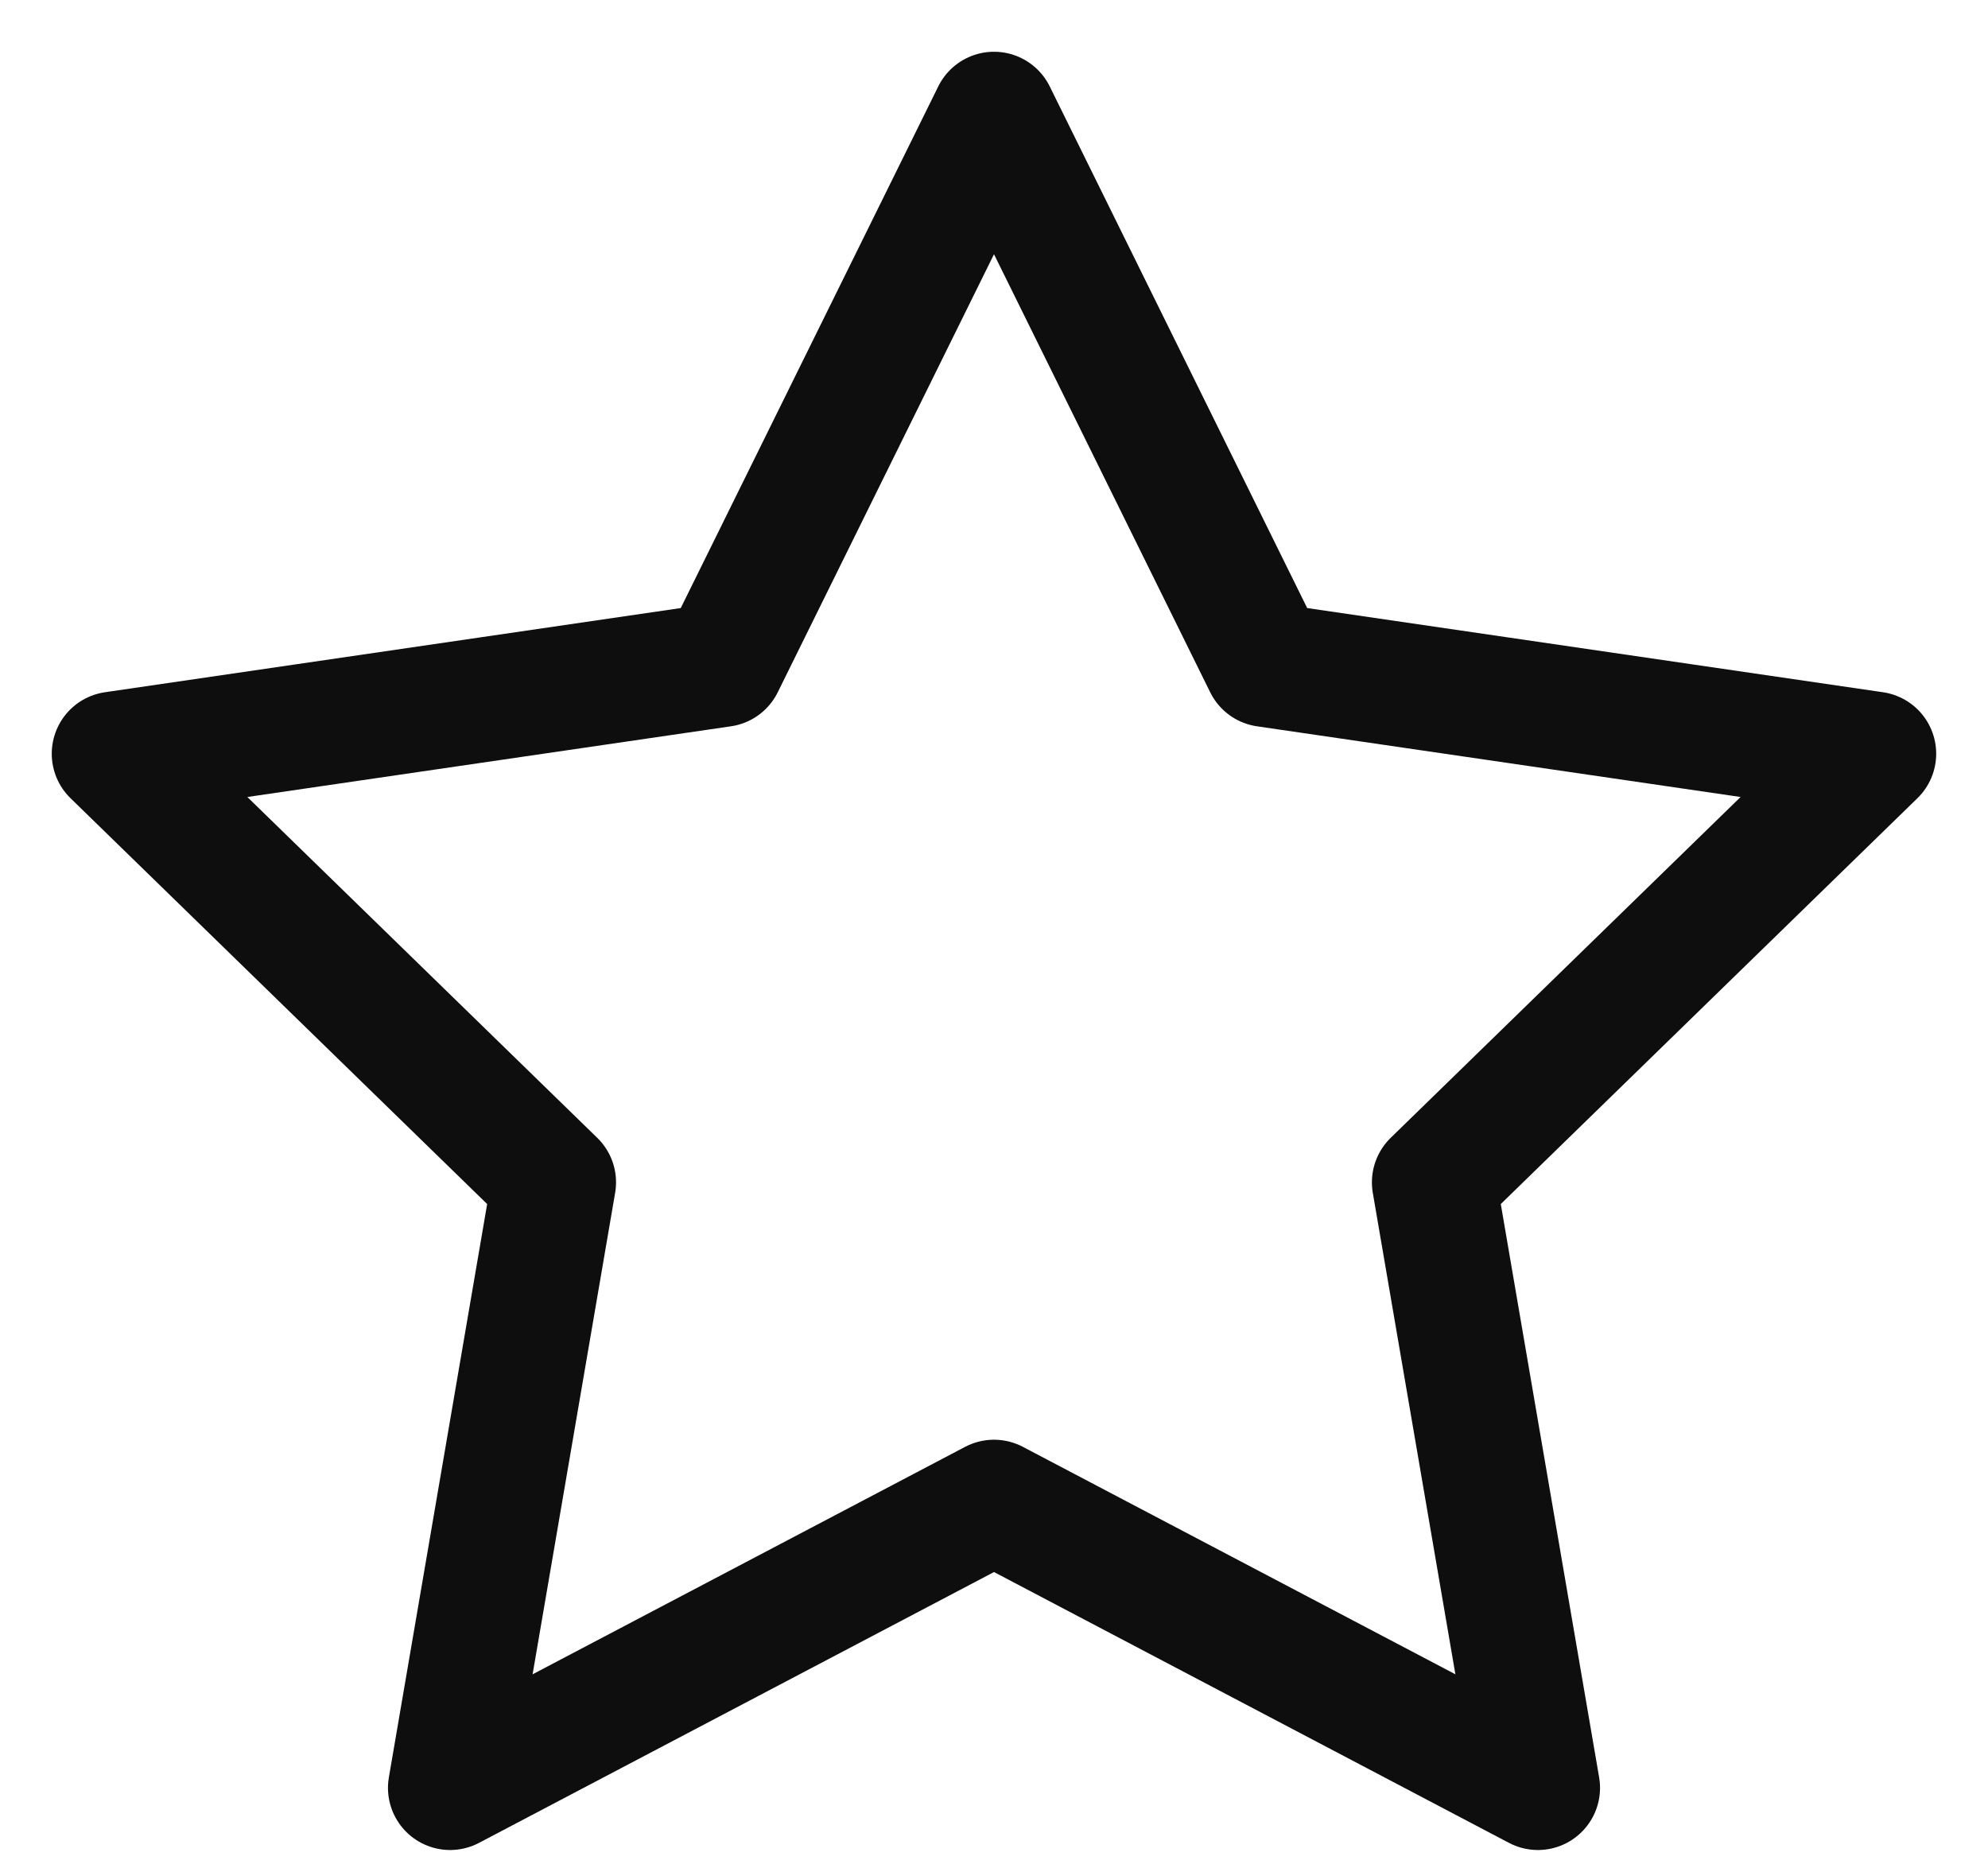 <svg width="32" height="30" viewBox="0 0 32 30" fill="none" xmlns="http://www.w3.org/2000/svg">
<path d="M16 1.833L20.377 10.701L30.166 12.132L23.083 19.031L24.755 28.778L16 24.174L7.245 28.778L8.916 19.031L1.833 12.132L11.622 10.701L16 1.833Z" stroke="#0E0E0E" stroke-width="2" stroke-linecap="round" stroke-linejoin="round"/>
</svg>
